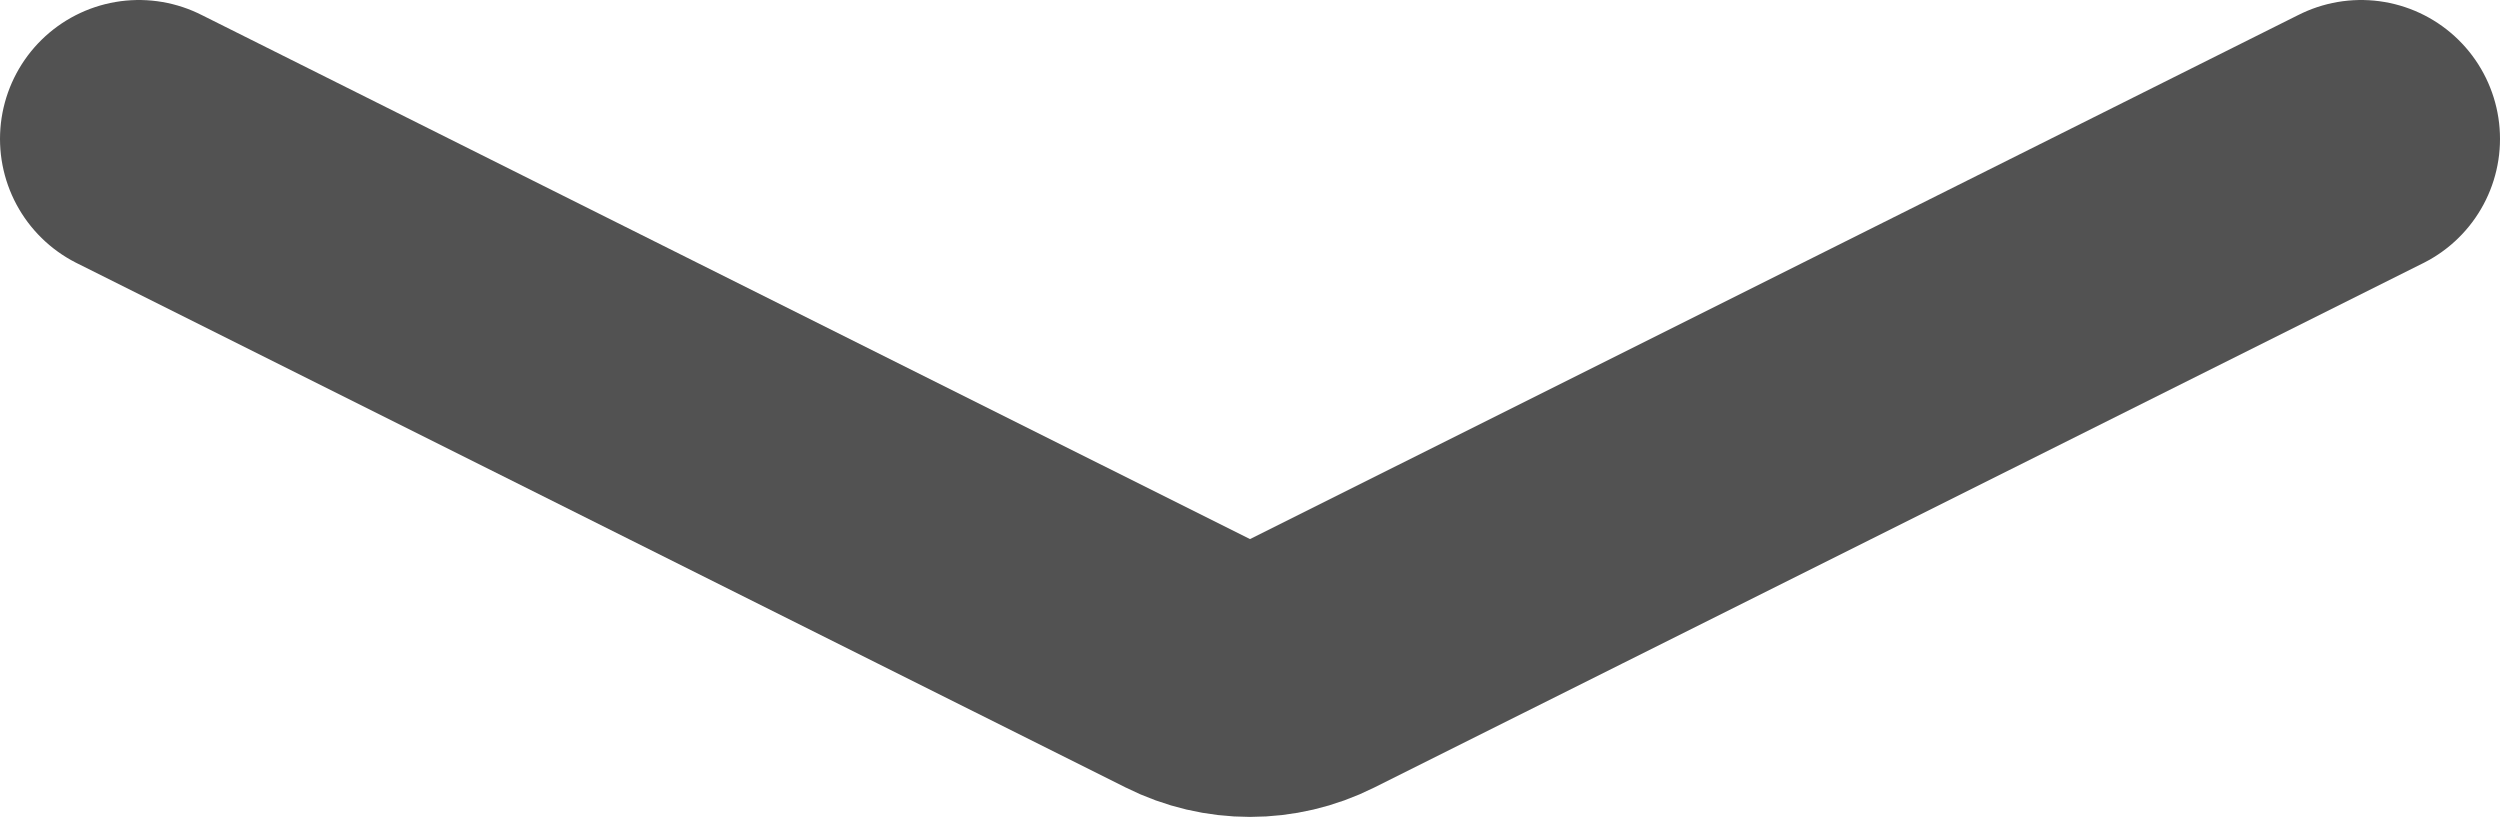 <svg width="18" height="6" viewBox="0 0 18 6" fill="none" xmlns="http://www.w3.org/2000/svg">
<path d="M17 1L9.447 4.776C9.166 4.917 8.834 4.917 8.553 4.776L1 1" stroke="#525252" stroke-width="2" stroke-linecap="round"/>
</svg>
